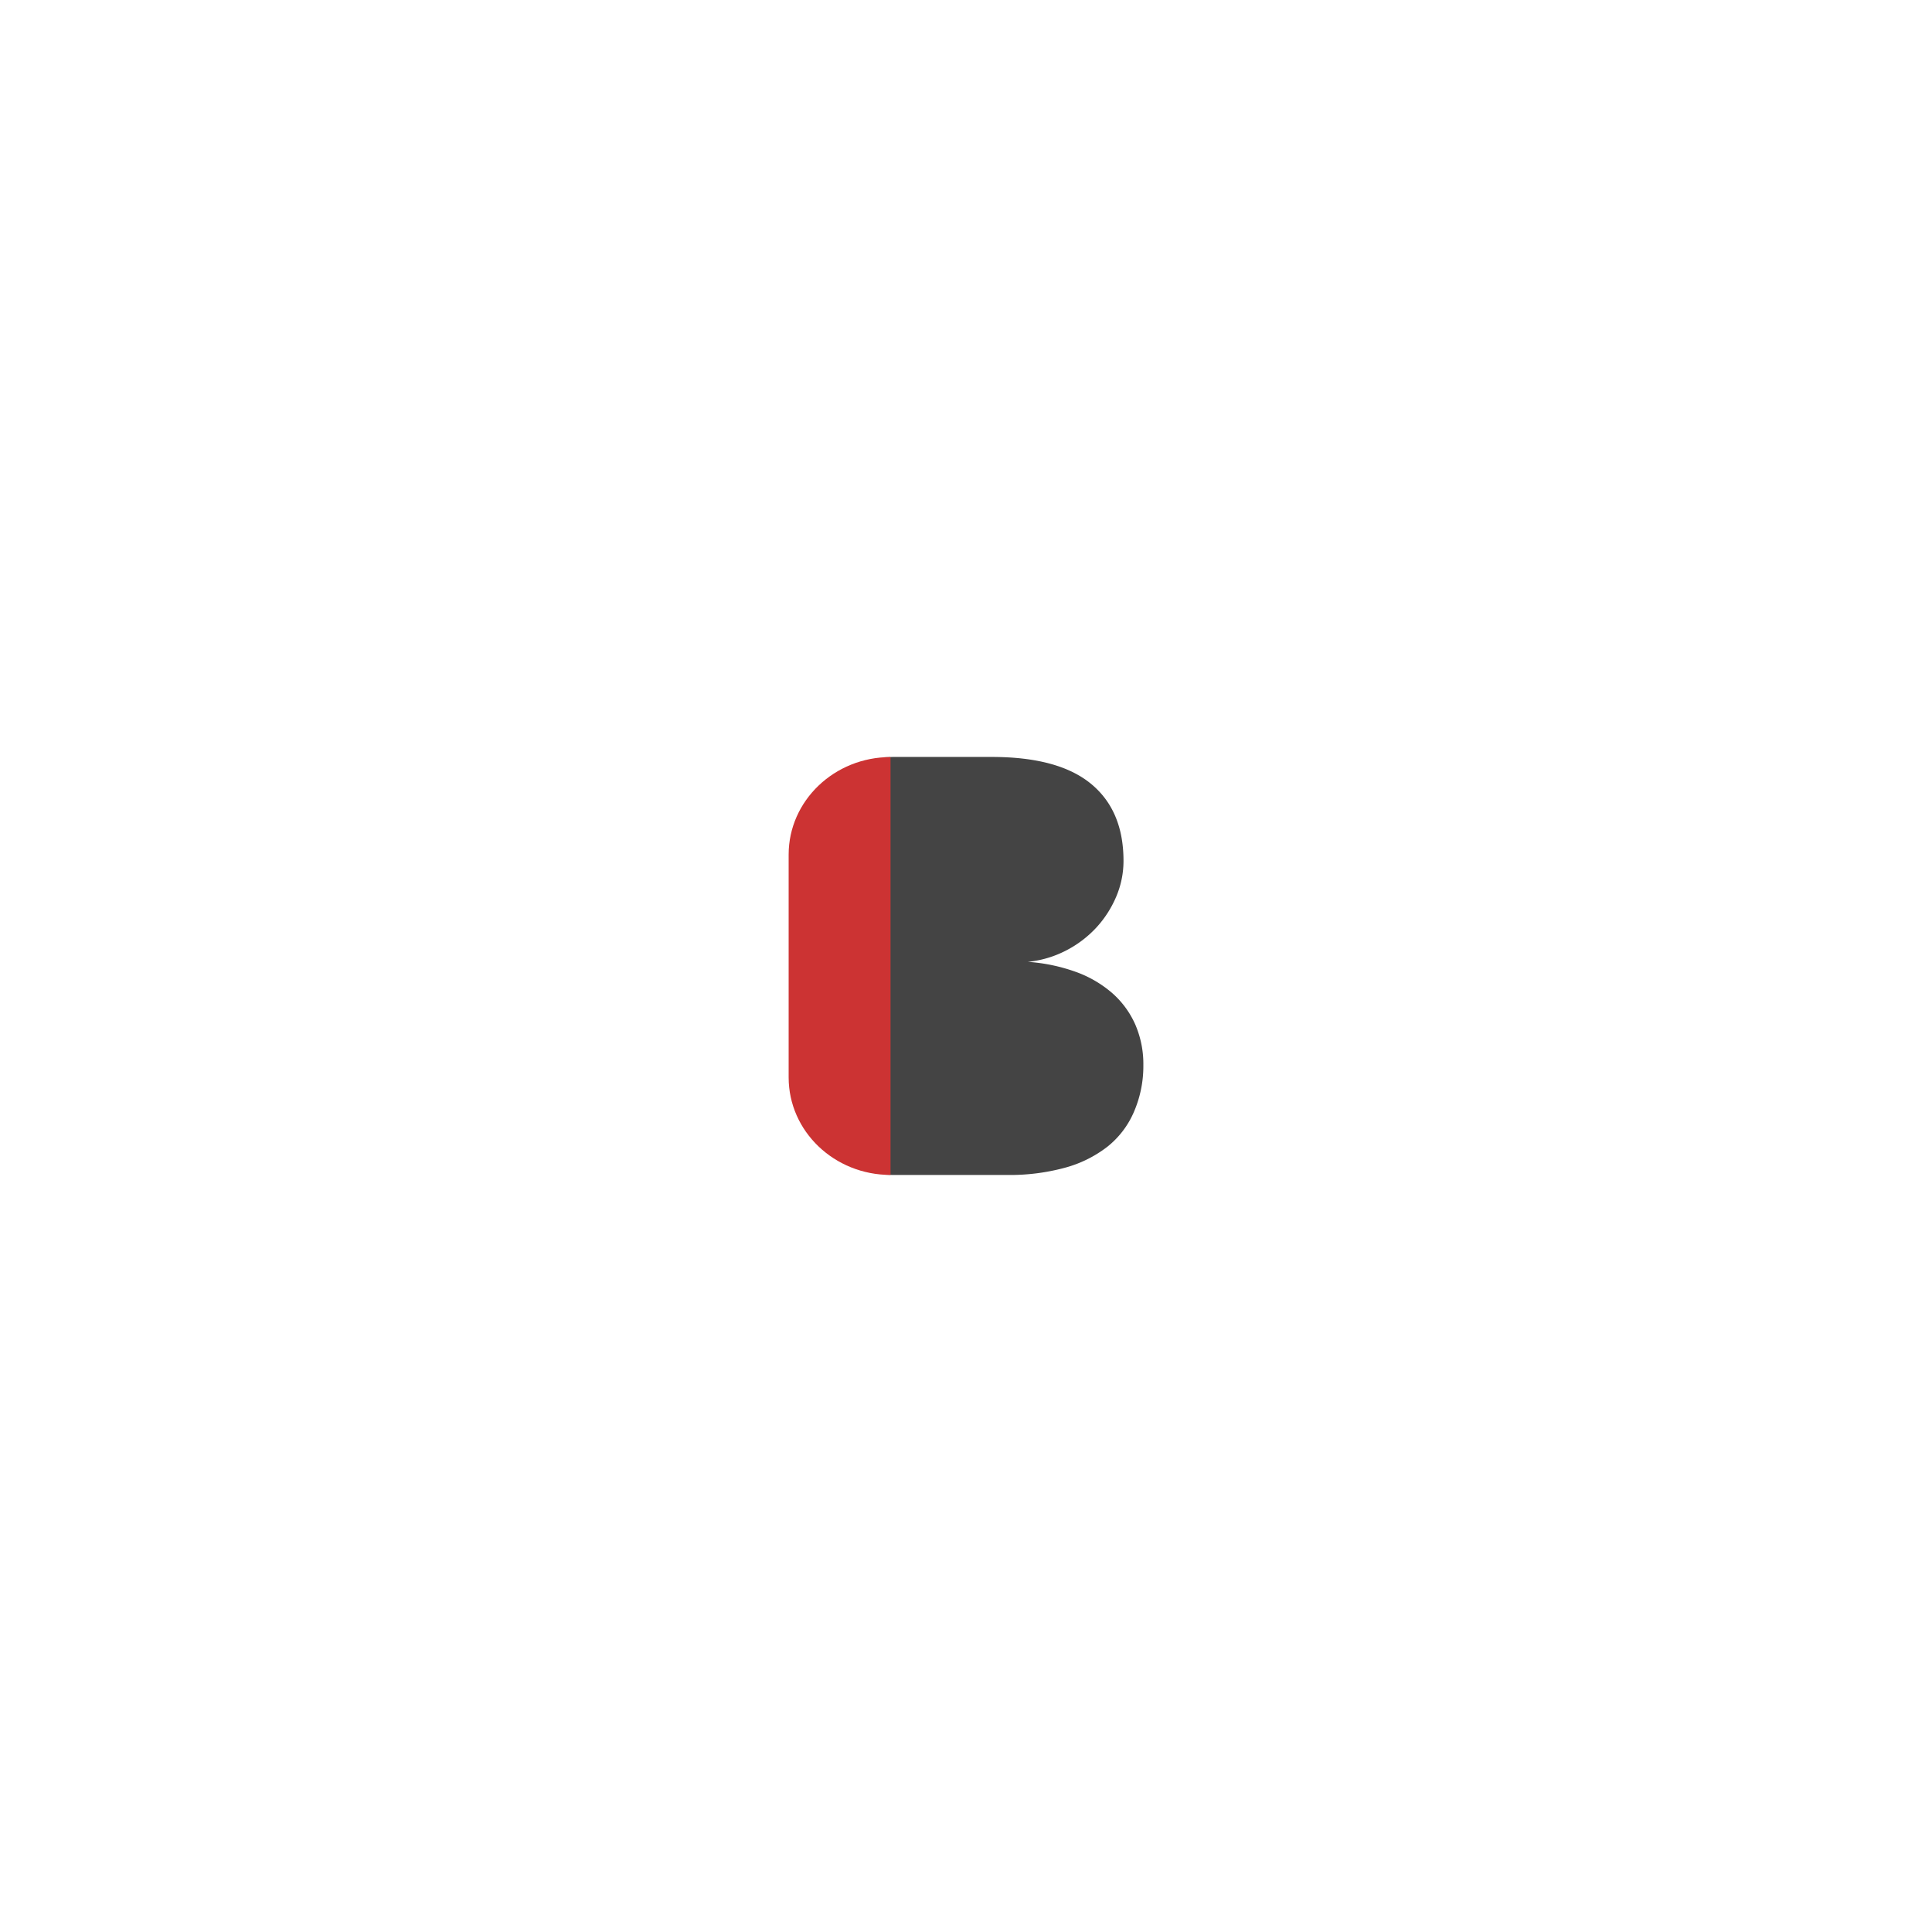 <svg xmlns="http://www.w3.org/2000/svg" viewBox="0 0 512 512"><defs><style>.\38 aac062a-fb84-4657-bc57-823759729086{fill:#444;}.b43b8986-8e3c-44c1-9a8a-594b14107fba{fill:#c33;}</style></defs><title>Untitled-1</title><g id="e459a4fd-c2a8-4c4b-9c4e-d2b49e4c6c53" data-name="logo"><path class="8aac062a-fb84-4657-bc57-823759729086" d="M235.88,254.42h27.69a40.77,40.77,0,0,0,15-2.45,29.58,29.58,0,0,0,10-6.29,23.54,23.54,0,0,0,5.62-8.46,25.67,25.67,0,0,0,1.74-9.06q0-12.34-8.19-19.14t-25-6.8H235.88Zm0,1.58v53.79H267A54.06,54.06,0,0,0,281.36,308a30.06,30.06,0,0,0,10.72-5.18,22.18,22.18,0,0,0,6.68-8.62,29.35,29.35,0,0,0,2.29-12,23.59,23.59,0,0,0-9.21-19.18,31.16,31.16,0,0,0-10.68-5.26,50.17,50.17,0,0,0-14-1.82Zm.59,55.38H267a55.7,55.7,0,0,0,15.15-1.9,32,32,0,0,0,11.31-5.58,23.72,23.72,0,0,0,7-9.14A30.55,30.55,0,0,0,303,282.27a26.37,26.37,0,0,0-2.14-10.76,24,24,0,0,0-6.13-8.35,30.34,30.34,0,0,0-9.65-5.61,47,47,0,0,0-12.7-2.65,28,28,0,0,0,10.13-3,29,29,0,0,0,8-6.05,28.44,28.44,0,0,0,5.3-8.23,24.15,24.15,0,0,0,1.93-9.49q0-13.36-8.66-20.45t-26.3-7.08h-26.3l-2.45.11h0V311.27Z"/><path class="b43b8986-8e3c-44c1-9a8a-594b14107fba" d="M209,226.47v59.06c0,14.27,12.09,25.84,27,25.84V200.63C221.13,200.63,209,212.2,209,226.47Z"/></g></svg>